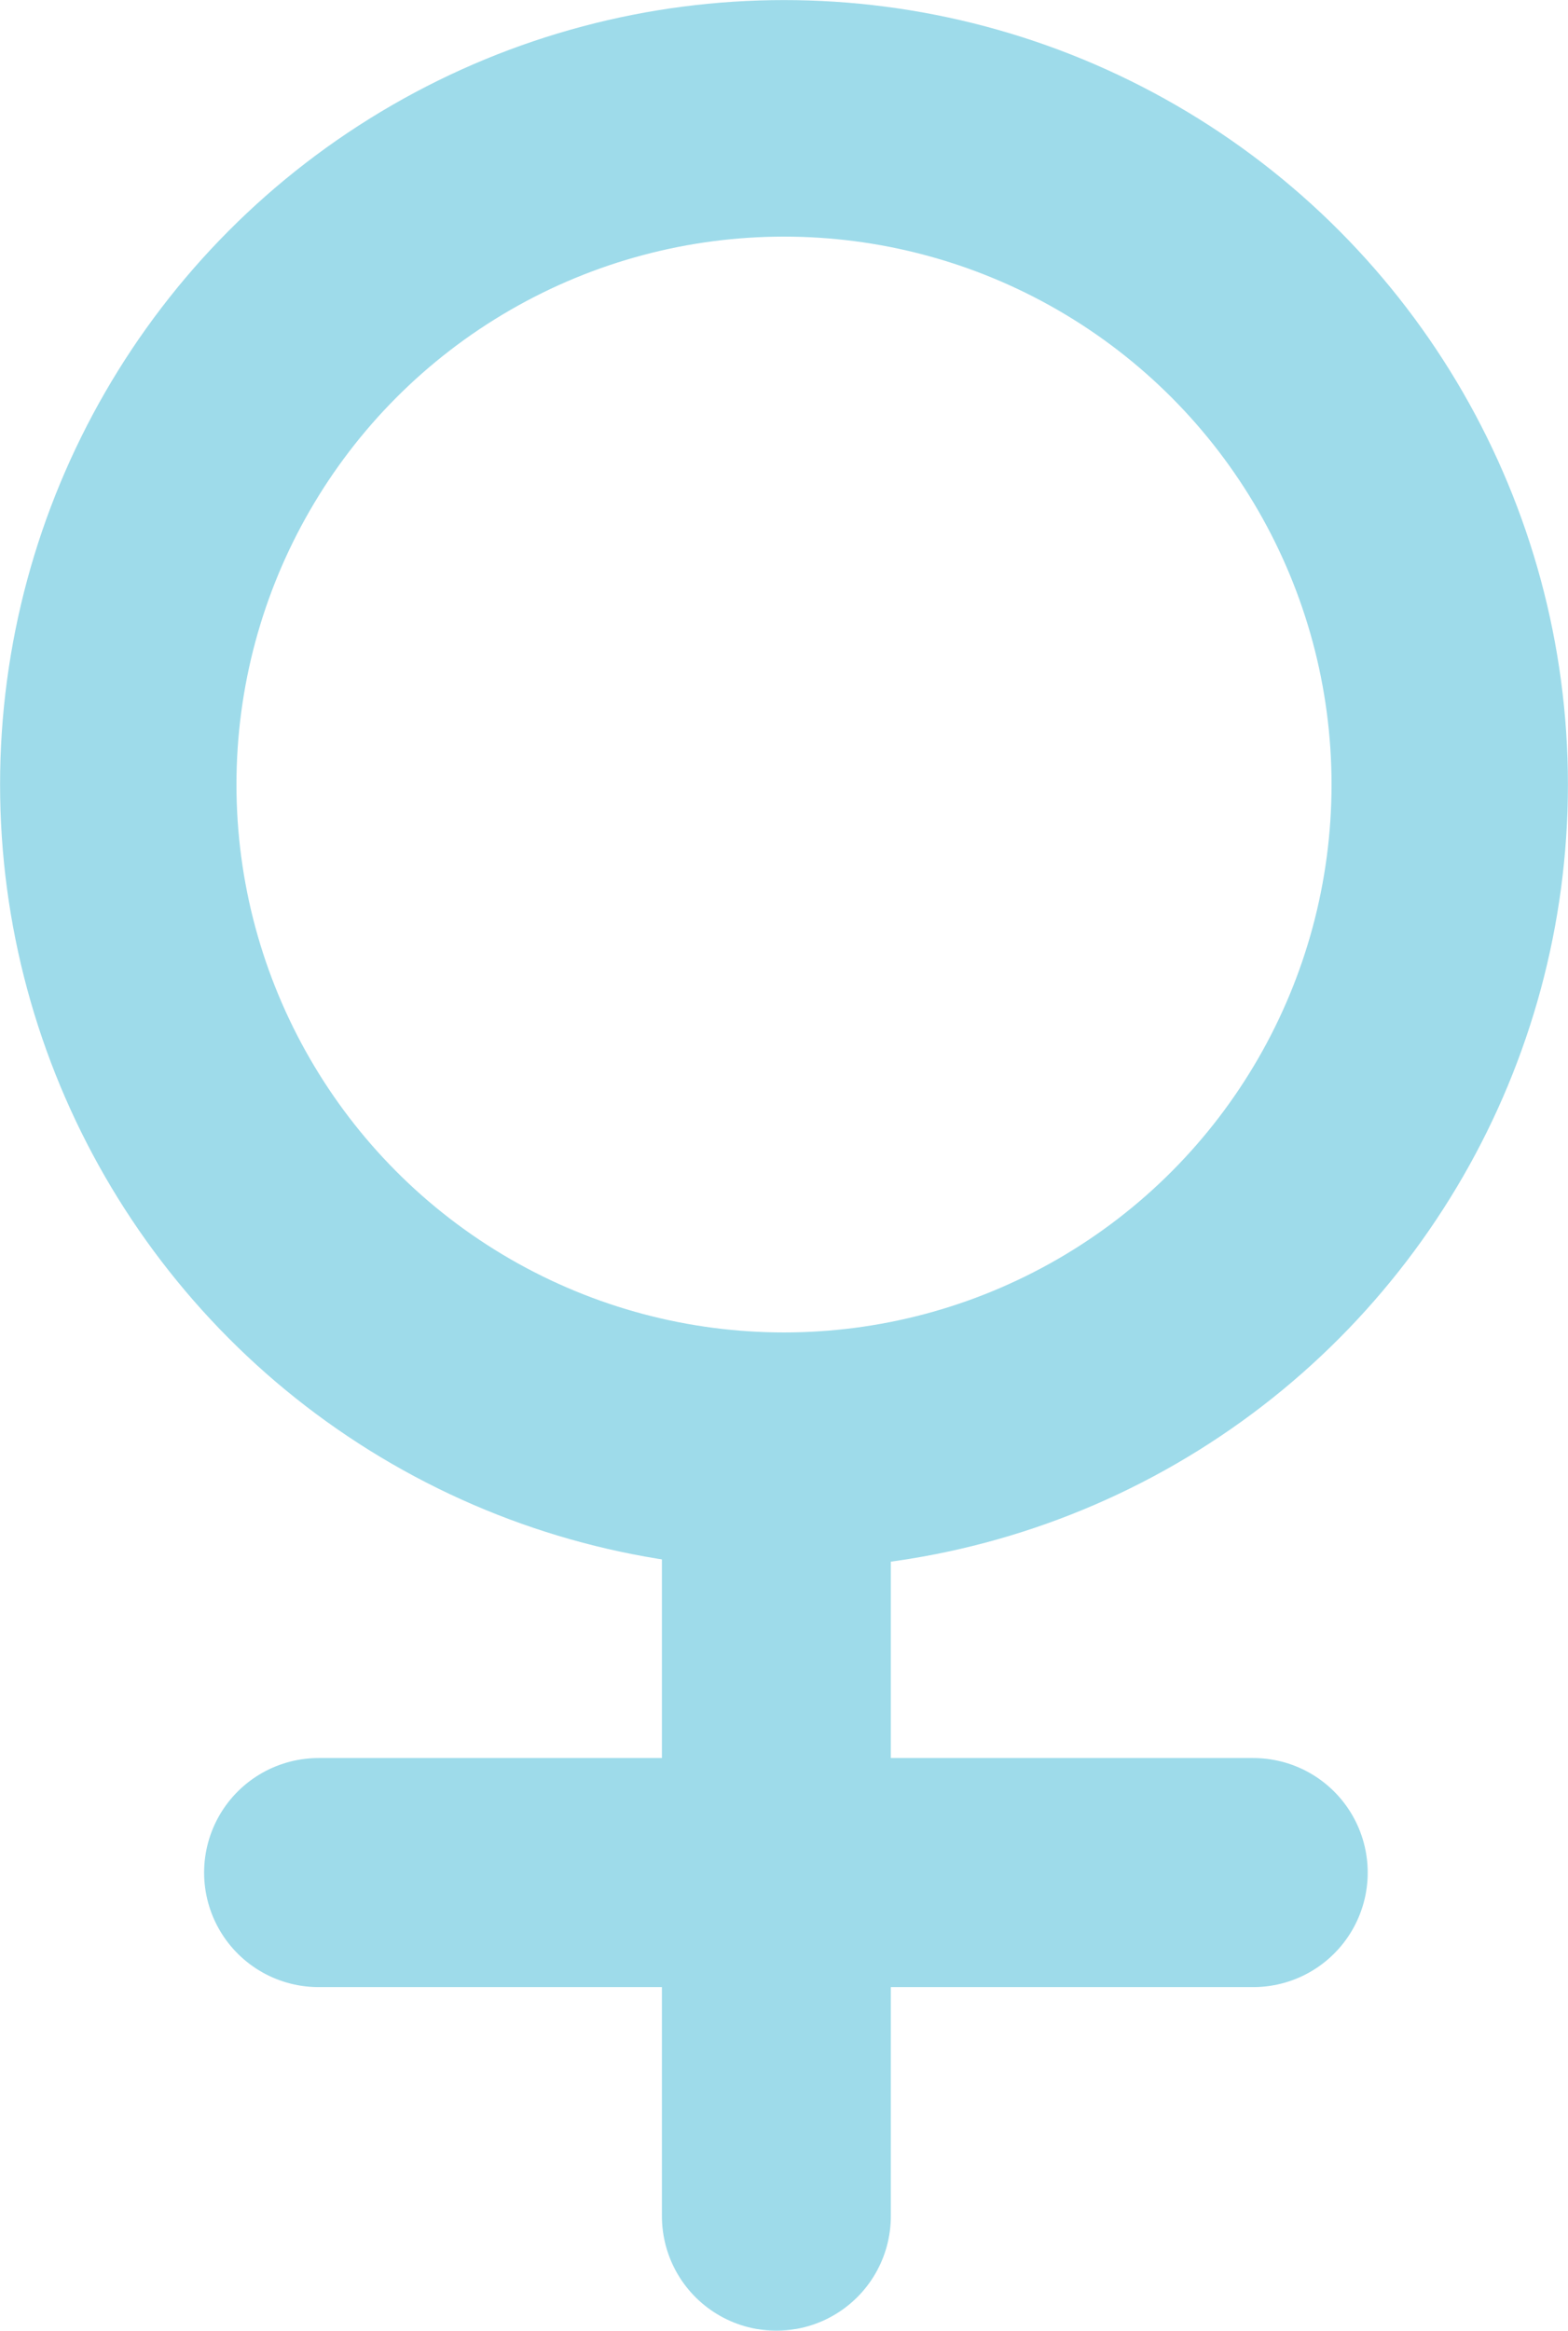 <?xml version="1.0" encoding="utf-8"?>
<!-- Generator: Adobe Illustrator 18.0.0, SVG Export Plug-In . SVG Version: 6.00 Build 0)  -->
<!DOCTYPE svg PUBLIC "-//W3C//DTD SVG 1.1//EN" "http://www.w3.org/Graphics/SVG/1.1/DTD/svg11.dtd">
<svg version="1.1" xmlns="http://www.w3.org/2000/svg" xmlns:xlink="http://www.w3.org/1999/xlink" x="0px" y="0px" width="82.2px"
	 height="122.1px" viewBox="0 0 82.2 122.1" enable-background="new 0 0 82.2 122.1" xml:space="preserve">
<g id="Layer_1">
	<g id="Layer_24">
	</g>
</g>
<g id="Layer_36" display="none">
</g>
<g id="Layer_14">
</g>
<g id="Layer_35">
</g>
<g id="Layer_2" display="none">
</g>
<g id="Layer_4">
</g>
<g id="Layer_7">
</g>
<g id="Layer_6">
	<g>
		<circle fill="none" stroke="#9EDBEA" stroke-width="12.392" stroke-miterlimit="10" cx="41.1" cy="41.1" r="34.9"/>
		
			<line fill="none" stroke="#9EDBEA" stroke-width="12" stroke-linecap="round" stroke-miterlimit="10" x1="40.7" y1="76.1" x2="40.7" y2="116.1"/>
		
			<line fill="none" stroke="#9EDBEA" stroke-width="12" stroke-linecap="round" stroke-miterlimit="10" x1="16.7" y1="98.1" x2="65.7" y2="98.1"/>
	</g>
</g>
<g id="Layer_8">
</g>
<g id="Layer_5">
</g>
<g id="Layer_11">
</g>
<g id="Layer_5_copy">
	<g id="Layer_10">
	</g>
</g>
<g id="Layer_13">
</g>
<g id="Layer_12" display="none">
</g>
<g id="Layer_19">
	<g id="Layer_20">
	</g>
	<g id="Layer_31">
	</g>
	<g id="Layer_26" display="none">
	</g>
	<g id="Layer_29">
	</g>
	<g id="Layer_28">
	</g>
	<g id="Layer_37">
	</g>
	<g id="Layer_21">
	</g>
</g>
<g id="Layer_18">
</g>
<g id="Layer_34">
</g>
<g id="Layer_23">
	<g id="Layer_25">
	</g>
</g>
<g id="Layer_22">
</g>
<g id="Layer_27">
</g>
<g id="Layer_17">
</g>
<g id="Layer_3">
</g>
<g id="Layer_15">
</g>
<g id="Layer_30">
</g>
<g id="Layer_16">
</g>
<g id="Layer_32">
</g>
<g id="Layer_33">
</g>
</svg>
